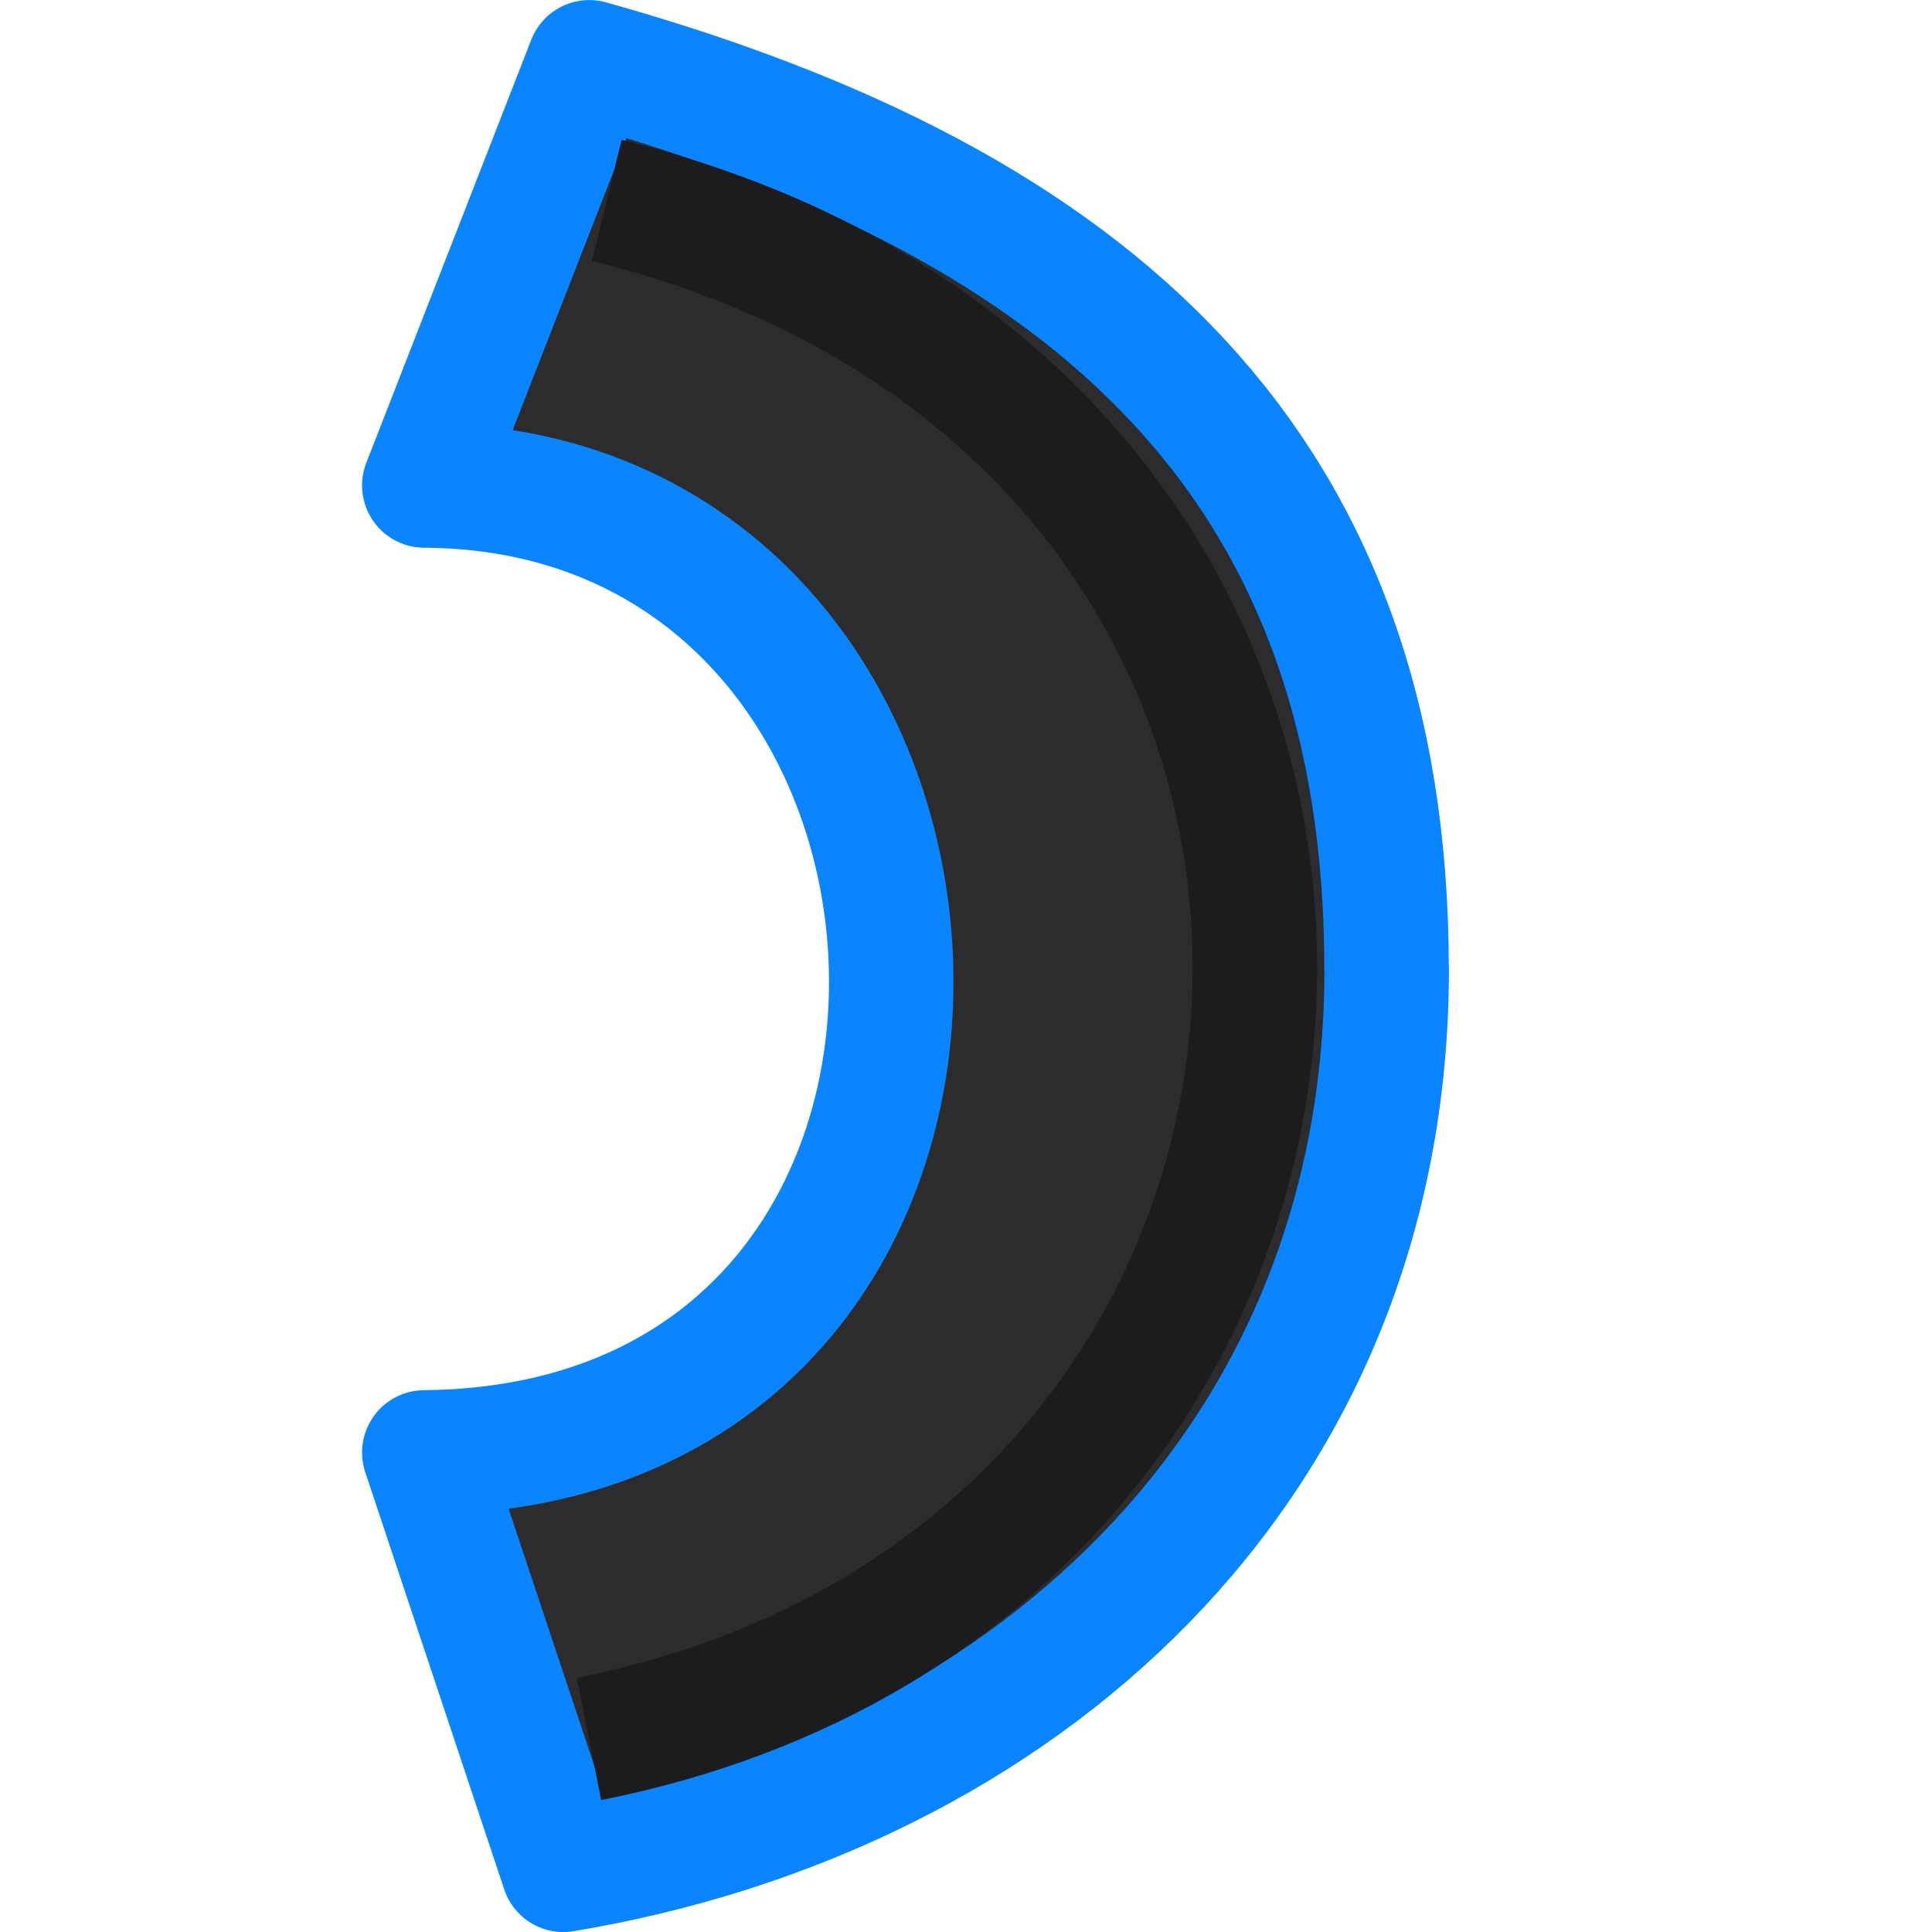 <svg viewBox="0 0 16 16" xmlns="http://www.w3.org/2000/svg" xmlns:xlink="http://www.w3.org/1999/xlink"><linearGradient id="a" gradientUnits="userSpaceOnUse" x1="-17.324" x2="-1.34" y1="1.094" y2="1.094"><stop offset="0" stop-color="#1c1c1e"/><stop offset="1" stop-color="#2c2c2e"/></linearGradient>
/&amp;gt;<g stroke-width="1.031" transform="matrix(0 -1.001 -1 0 15.983 16.032)"><path d="m8 4.499c-4.142 0-6.829 3.065-7.453 6.819l3.452 1.151c.053-5.358 7.976-4.95 8.001 0l3.5-1.366c-1.175-4.209-3.358-6.603-7.501-6.603z" fill="url(#a)" stroke="#0a84ff" stroke-linejoin="round"/><path d="m1.629 11.105c1.41-7.103 10.913-7.547 12.729-.147" fill="none" stroke="#1c1c1e"/></g></svg>